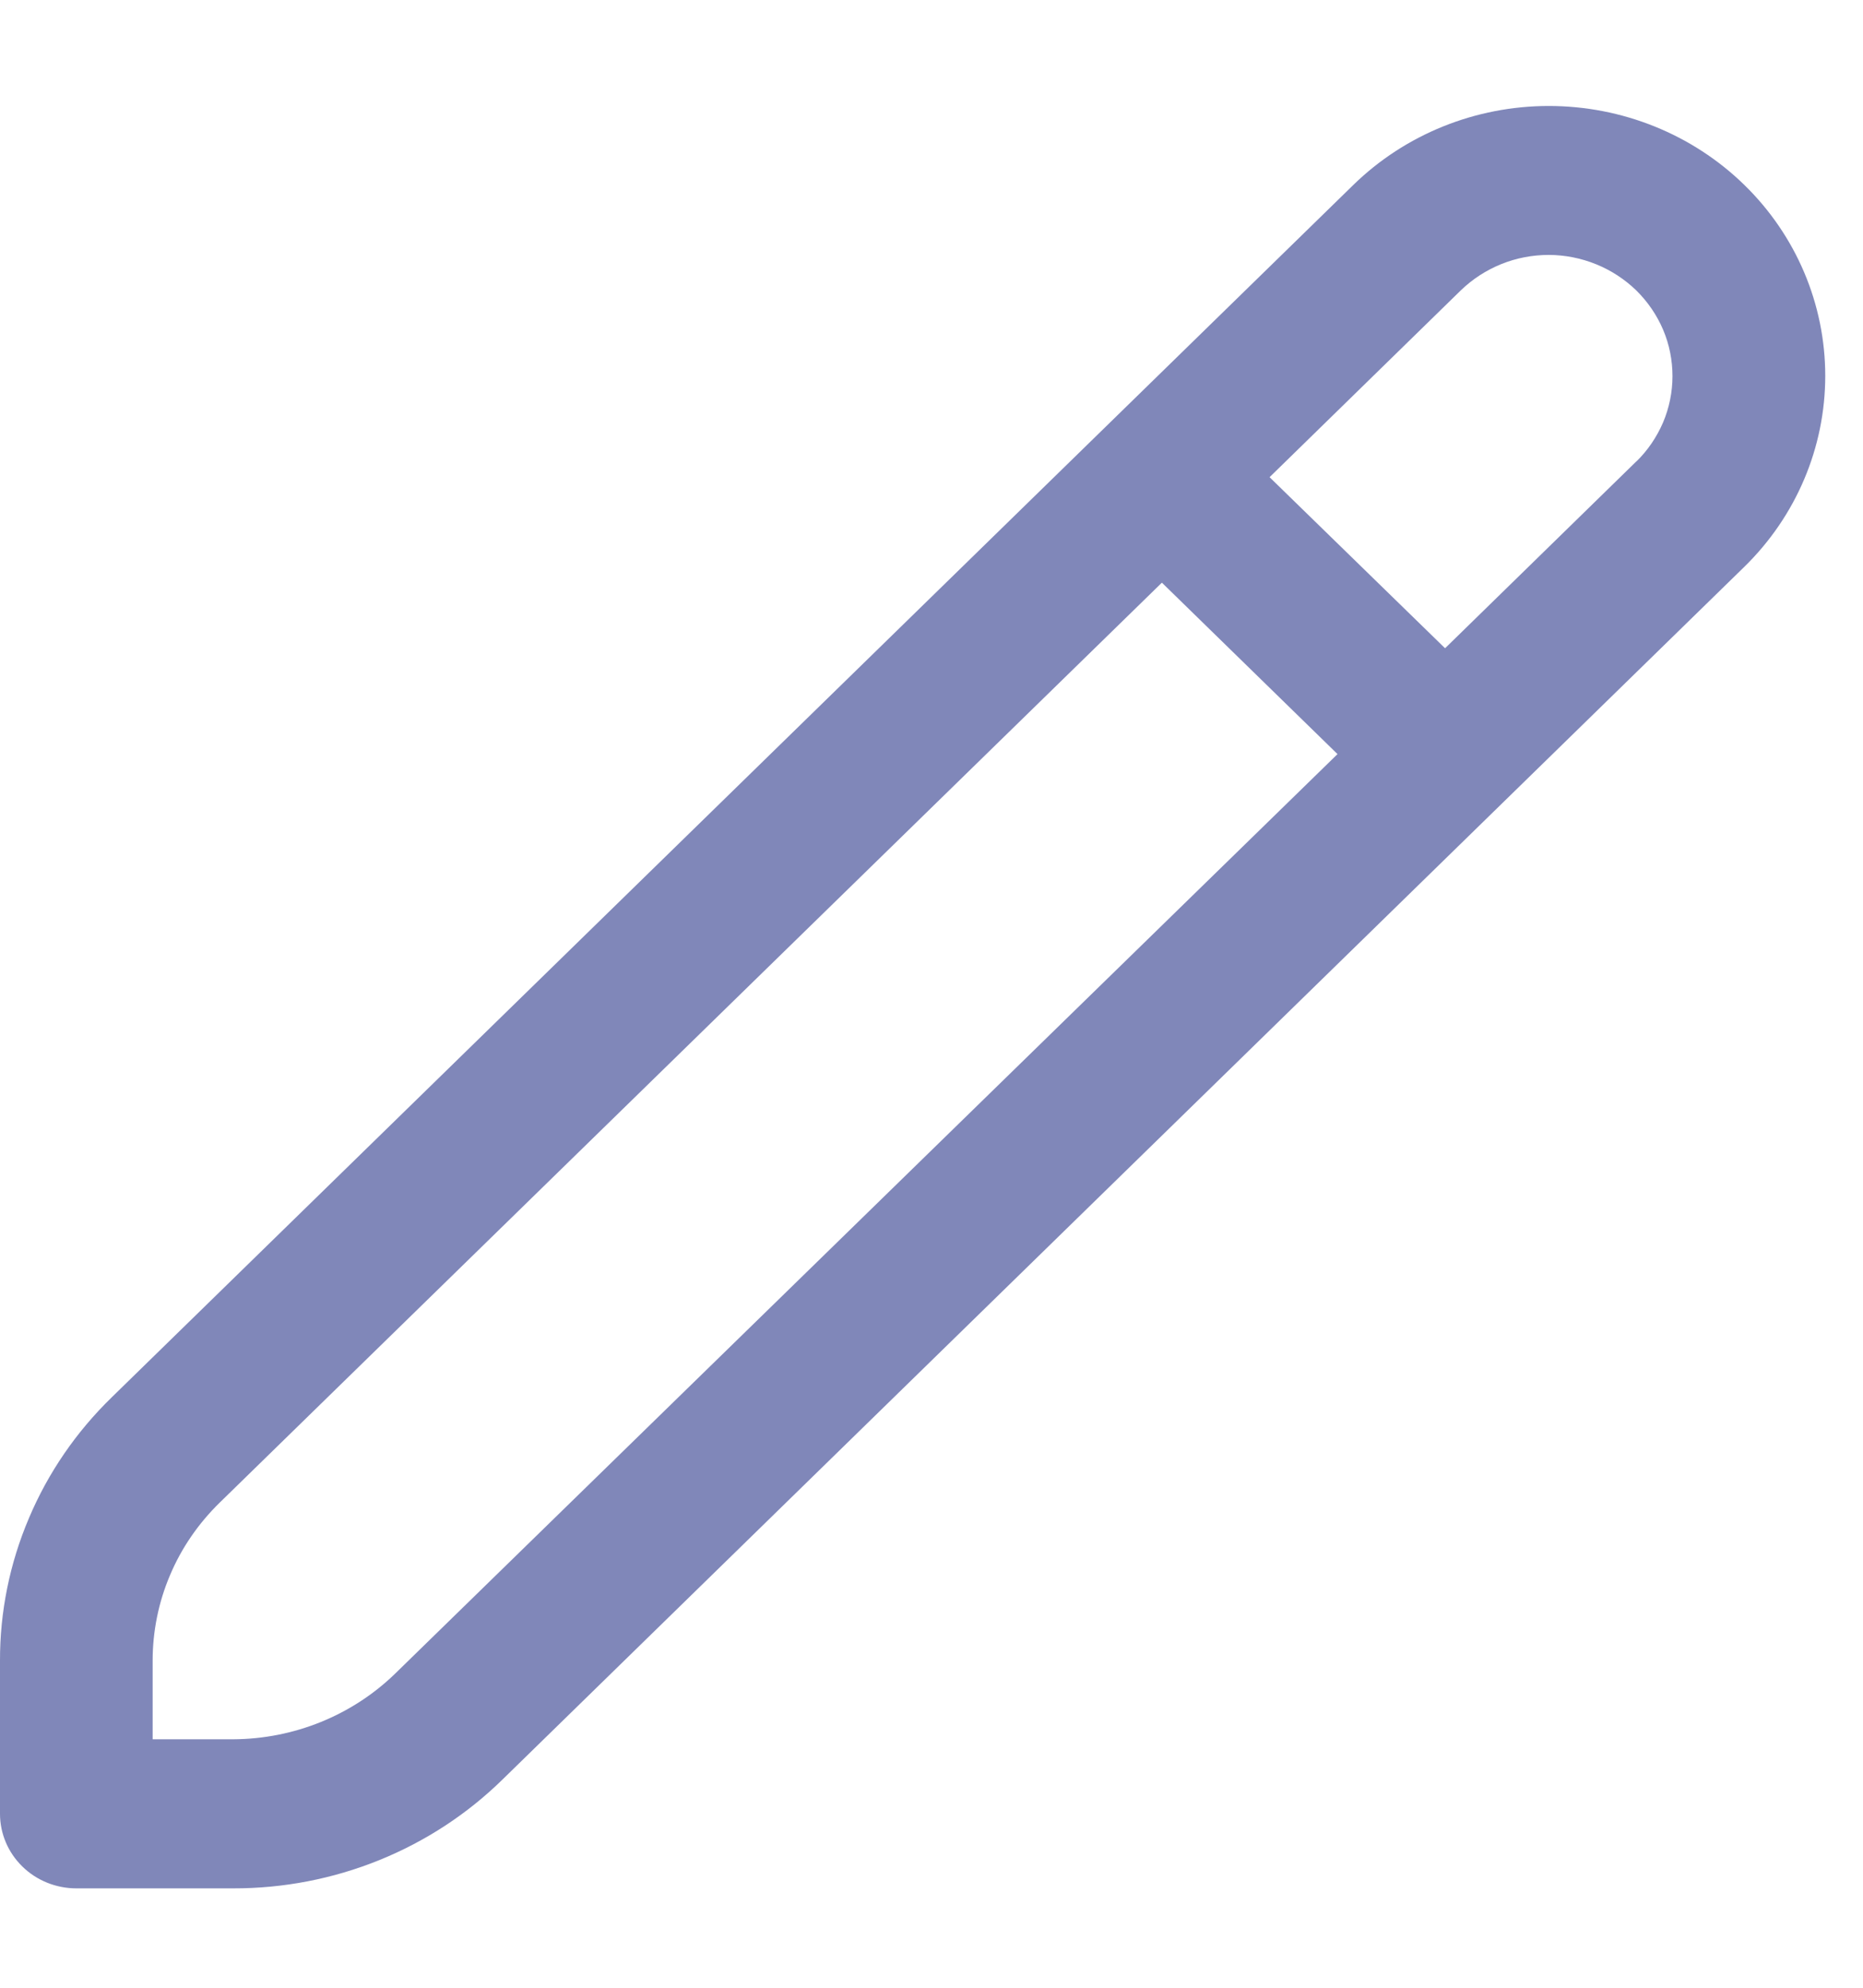 <svg width="15" height="16" viewBox="0 0 15 16" fill="none" xmlns="http://www.w3.org/2000/svg">
<g id="fi-rr-pencil" clip-path="url(#clip0_1458_1774)">
<path id="Vector" d="M14.045 1.489C13.627 1.081 13.061 0.853 12.47 0.853C11.88 0.853 11.314 1.081 10.896 1.489L0.9 11.247C0.614 11.525 0.387 11.855 0.233 12.22C0.078 12.584 -0.001 12.974 9.20721e-06 13.368V14.6C9.20721e-06 14.759 0.065 14.912 0.18 15.024C0.295 15.137 0.452 15.2 0.615 15.2H1.876C2.28 15.201 2.68 15.124 3.053 14.973C3.426 14.822 3.764 14.601 4.049 14.321L14.045 4.562C14.462 4.154 14.696 3.602 14.696 3.025C14.696 2.449 14.462 1.896 14.045 1.489ZM3.18 13.473C2.833 13.809 2.365 13.998 1.876 14H1.229V13.368C1.229 13.132 1.276 12.897 1.369 12.679C1.461 12.46 1.598 12.262 1.769 12.095L9.355 4.69L10.769 6.07L3.18 13.473ZM13.175 3.714L11.635 5.218L10.222 3.841L11.762 2.337C11.855 2.247 11.966 2.175 12.087 2.126C12.208 2.077 12.338 2.052 12.469 2.052C12.6 2.052 12.73 2.078 12.851 2.127C12.972 2.176 13.082 2.248 13.175 2.338C13.267 2.429 13.341 2.537 13.391 2.655C13.441 2.773 13.466 2.9 13.466 3.028C13.466 3.156 13.44 3.283 13.39 3.401C13.339 3.519 13.266 3.627 13.173 3.717L13.175 3.714Z" fill="#8087B9"/>
</g>
<defs>
<clipPath id="clip0_1458_1774">
<rect width="14.75" height="14.4" fill="white" transform="translate(0 0.8)"/>
</clipPath>
</defs>
</svg>
